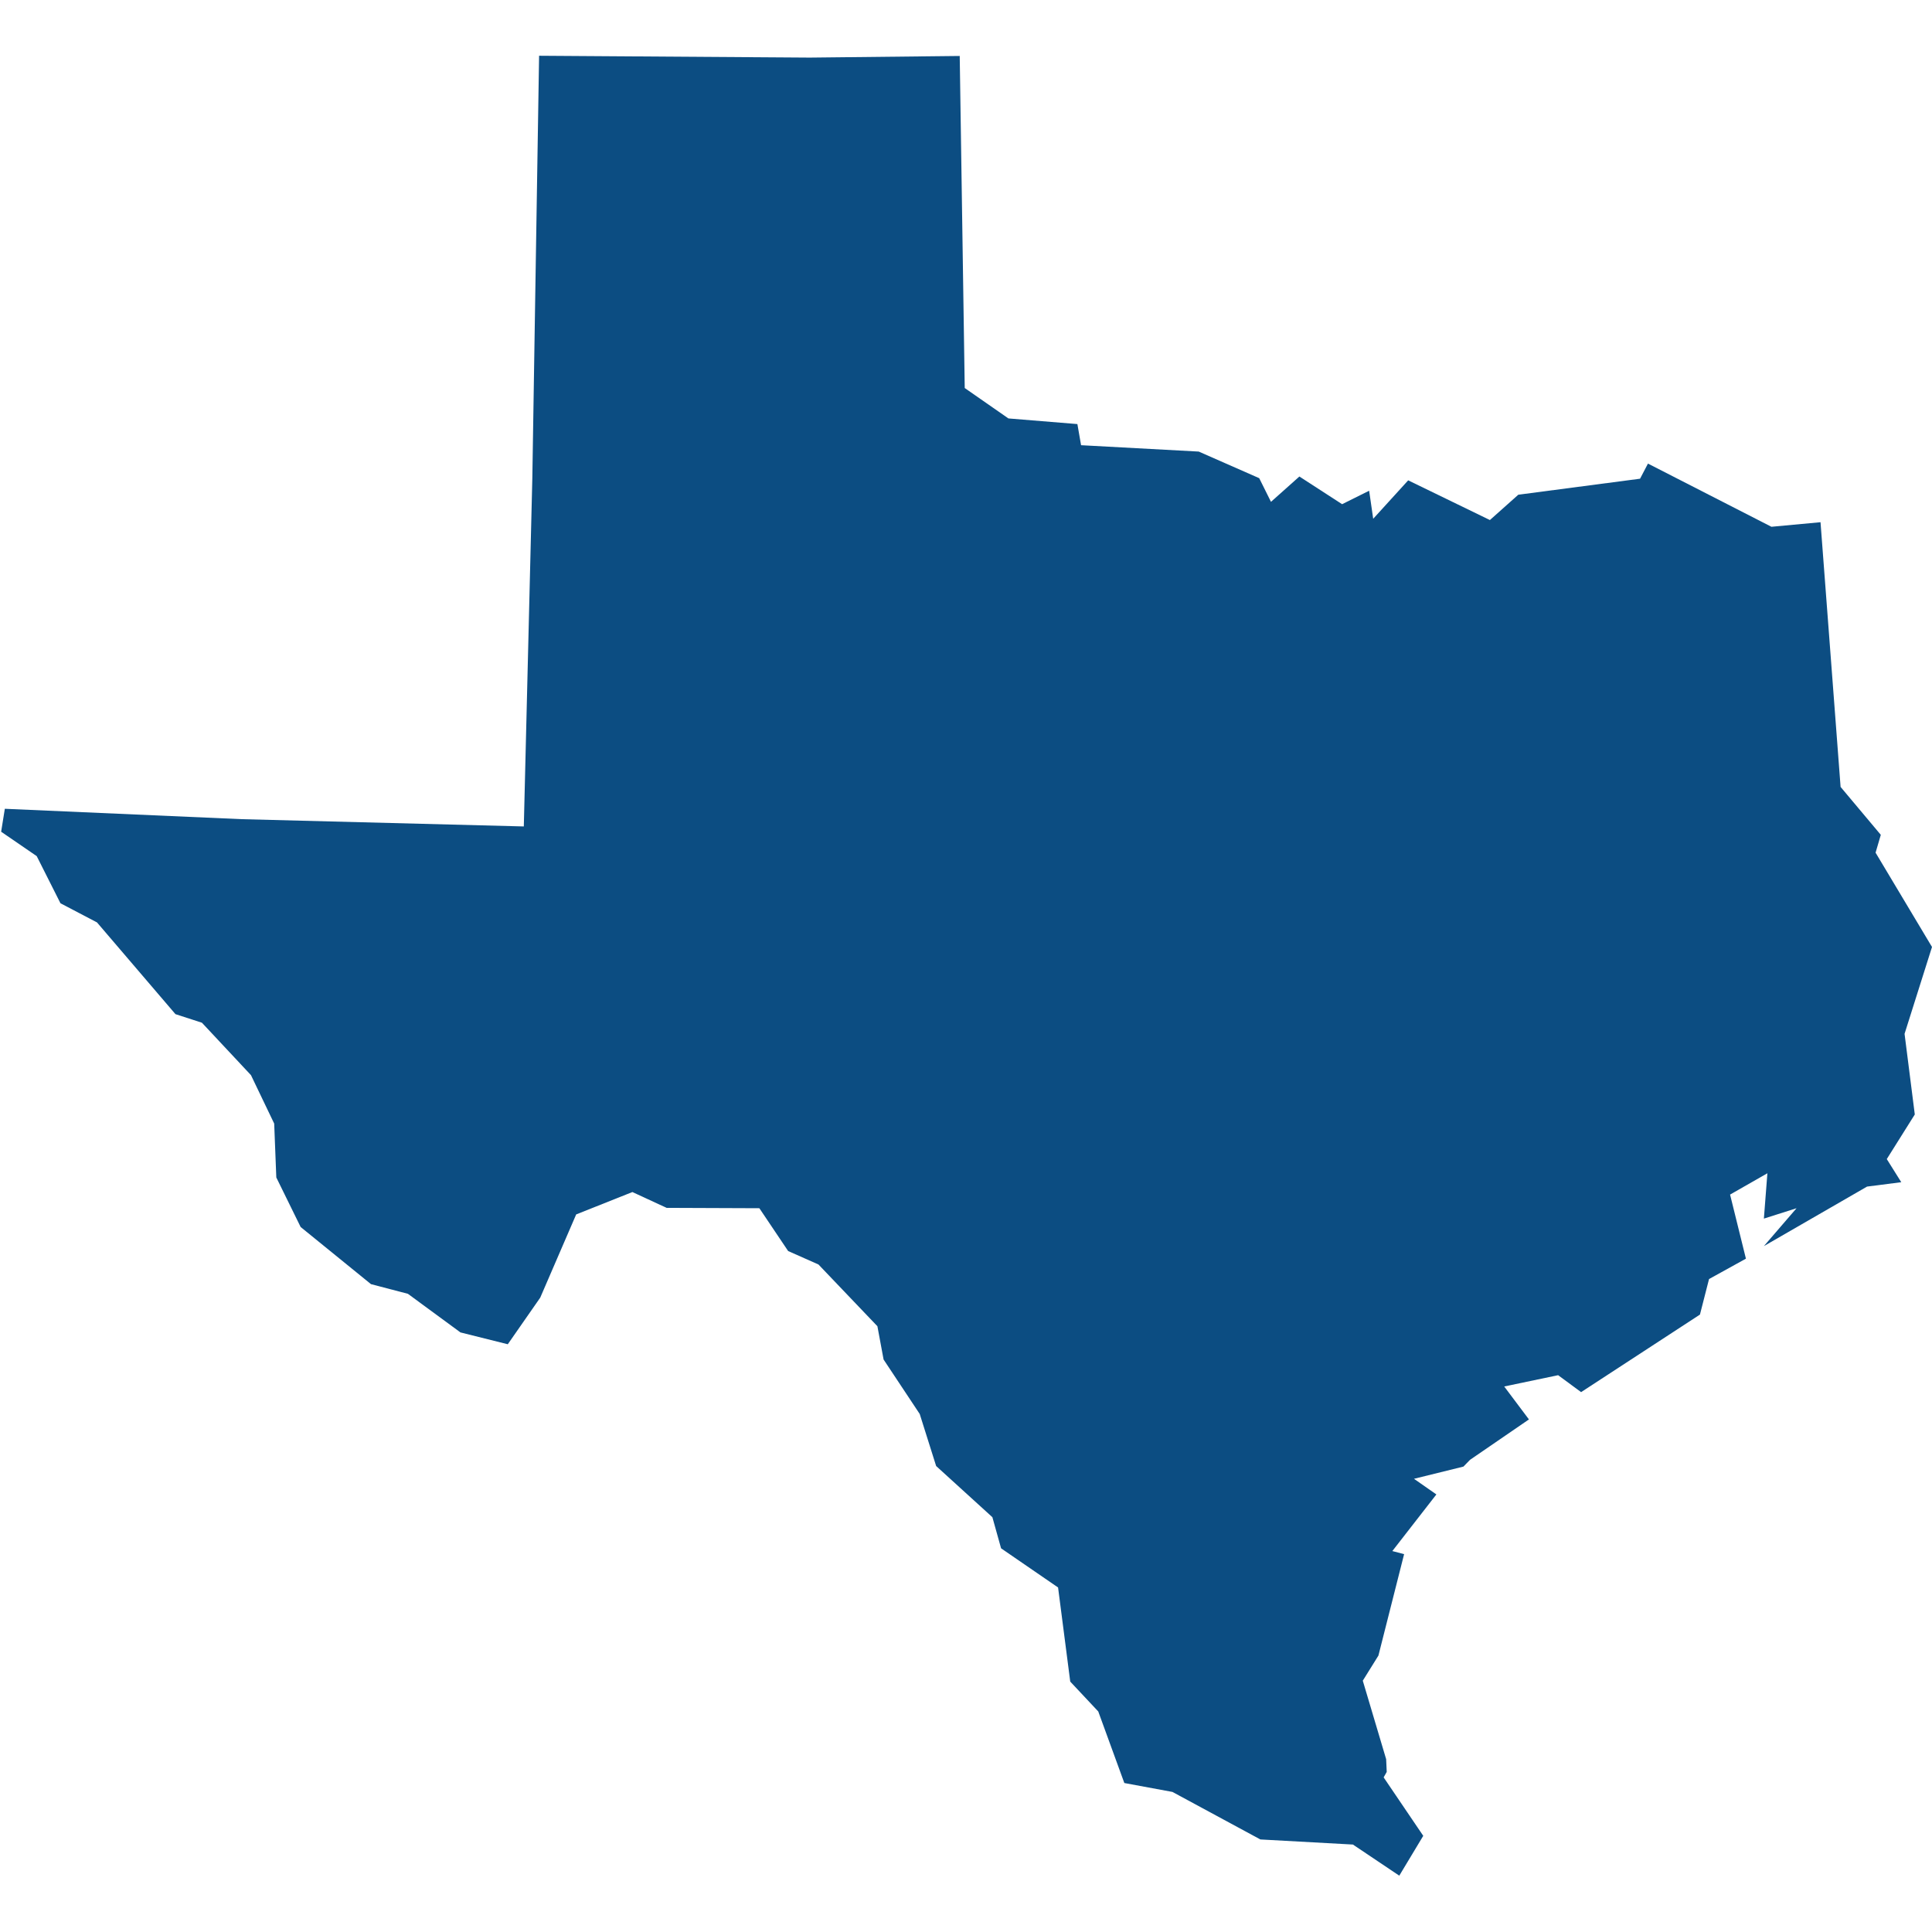 <svg xmlns="http://www.w3.org/2000/svg" width="100" height="100" version="1.1" viewBox="0 0 64 64"><path fill="#0C4D82" d="M57.836,41.695L56.614,42.37L56.313,43.547L52.376,46.116L51.615,45.555L49.829,45.929L50.648,47.02L48.696,48.359L48.478,48.583L46.84,48.987L47.582,49.505L46.123,51.381L46.513,51.483L45.662,54.843L45.144,55.675L45.918,58.275L45.937,58.697L45.835,58.878L47.147,60.814L46.353,62.134L44.817,61.103L41.751,60.934L38.839,59.36L37.245,59.065L36.381,56.694L35.453,55.705L35.05,52.587L33.162,51.29L32.874,50.259L31.011,48.564L30.467,46.84L29.27,45.036L29.065,43.933L27.113,41.888L26.108,41.442L25.155,40.024L22.082,40.012L20.949,39.488L19.087,40.229L17.896,42.986L16.821,44.53L15.253,44.138L13.512,42.859L12.289,42.539L9.959,40.646L9.153,39.005L9.083,37.22L8.314,35.616L6.689,33.879L5.812,33.595L3.213,30.556L2.003,29.922L1.216,28.36L0.038,27.552L0.16,26.792L8.007,27.136L17.352,27.377L17.634,15.846L17.858,1.847L26.825,1.908L31.792,1.854L31.958,12.854L33.405,13.861L35.69,14.048L35.812,14.748L39.71,14.959L41.713,15.84L42.103,16.624L43.044,15.785L44.459,16.702L45.355,16.256L45.489,17.185L46.648,15.912L49.355,17.227L50.296,16.388L54.329,15.858L54.591,15.357L58.681,17.45L60.307,17.299L60.972,26.068L62.304,27.655L62.131,28.246L64,31.37L63.091,34.247L63.43,36.918L62.502,38.396L62.982,39.162L61.849,39.307L58.431,41.279L59.513,40.024L58.431,40.368L58.547,38.866L57.311,39.572Z"/></svg>